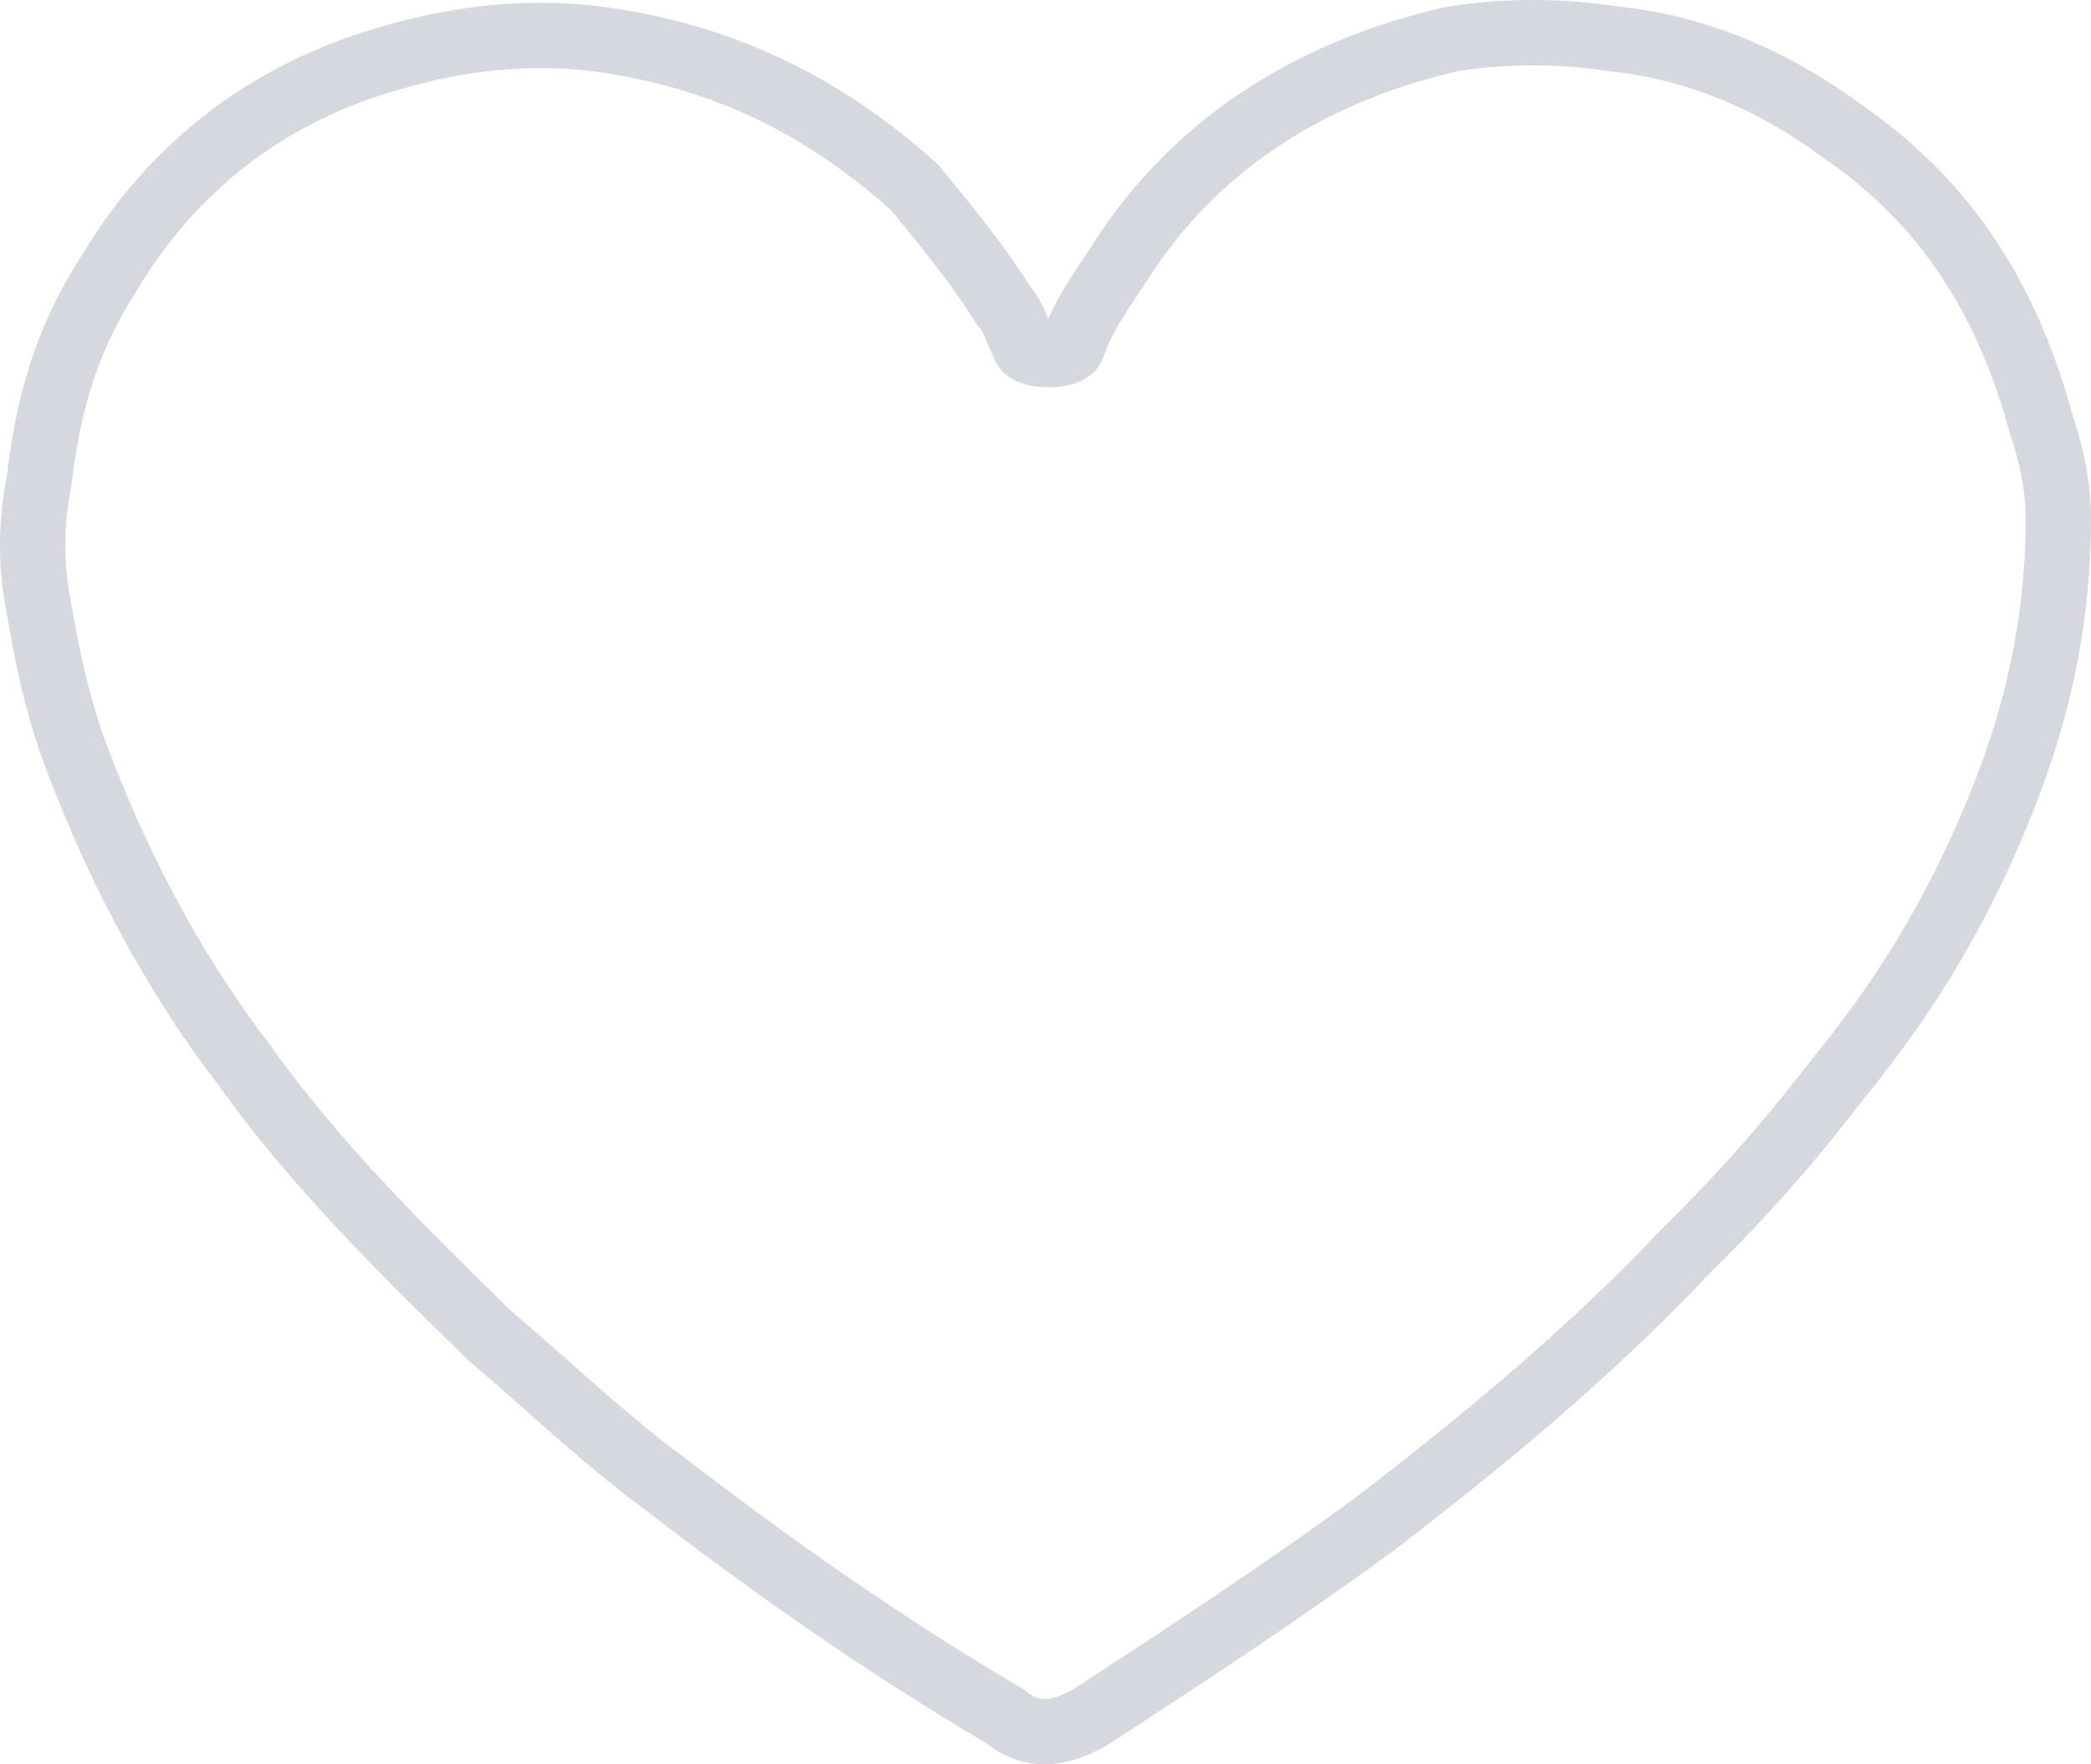 <svg width="32" height="27" viewBox="0 0 32 27" fill="none" xmlns="http://www.w3.org/2000/svg">
<path fill-rule="evenodd" clip-rule="evenodd" d="M16.407 25.864C16.166 25.982 15.925 26.1 15.684 25.864C13.874 24.802 12.186 23.622 10.498 22.324C9.865 21.86 9.284 21.345 8.721 20.846C8.425 20.584 8.135 20.326 7.844 20.083L7.843 20.082C6.517 18.785 5.191 17.487 4.106 15.954C3.02 14.538 2.176 12.886 1.573 11.235C1.332 10.527 1.211 9.937 1.09 9.229C0.97 8.639 0.97 8.049 1.09 7.459C1.211 6.397 1.452 5.454 2.055 4.51C3.02 2.858 4.467 1.796 6.276 1.324C7.121 1.088 8.086 0.971 9.05 1.088C10.859 1.324 12.306 2.032 13.633 3.212C14.116 3.802 14.598 4.392 14.96 4.982C15.034 5.055 15.063 5.128 15.102 5.228C15.127 5.291 15.155 5.364 15.201 5.454C15.322 5.808 15.683 5.926 16.045 5.926C16.407 5.926 16.769 5.808 16.89 5.454C17.01 5.1 17.251 4.746 17.492 4.392C18.578 2.622 20.266 1.56 22.317 1.088C23.04 0.971 23.884 0.971 24.608 1.088C25.814 1.206 26.899 1.678 27.864 2.386C29.432 3.448 30.276 4.864 30.759 6.633C30.88 6.987 31 7.459 31 7.931C31 9.583 30.638 10.999 30.035 12.414C29.432 13.83 28.709 15.01 27.744 16.19C27.02 17.133 26.297 17.959 25.452 18.785C24.005 20.319 22.437 21.617 20.749 22.914C19.302 23.976 17.854 24.92 16.407 25.864ZM26.166 19.486C24.669 21.07 23.058 22.401 21.358 23.707L21.349 23.714L21.34 23.721C19.871 24.799 18.404 25.756 16.963 26.695L16.902 26.735L16.846 26.762C16.841 26.765 16.834 26.768 16.826 26.772C16.724 26.823 16.463 26.953 16.167 26.989C15.792 27.035 15.415 26.937 15.096 26.678C13.276 25.605 11.581 24.418 9.897 23.124C9.233 22.636 8.586 22.063 8.004 21.547C7.719 21.295 7.45 21.057 7.202 20.849L7.172 20.825L7.115 20.768C5.812 19.494 4.436 18.148 3.3 16.547C2.147 15.039 1.262 13.299 0.634 11.578L0.63 11.567L0.626 11.557C0.362 10.782 0.231 10.136 0.107 9.412C-0.034 8.711 -0.036 8.005 0.102 7.304C0.234 6.171 0.506 5.084 1.202 3.988C2.303 2.113 3.967 0.895 6.016 0.359C6.959 0.096 8.055 -0.041 9.172 0.096L9.18 0.097C11.202 0.361 12.833 1.162 14.298 2.465L14.357 2.518L14.43 2.607C14.877 3.154 15.373 3.759 15.763 4.38C15.894 4.539 15.963 4.691 16.006 4.795C16.021 4.833 16.032 4.86 16.041 4.882C16.213 4.493 16.455 4.138 16.636 3.873C16.642 3.864 16.648 3.856 16.653 3.848C17.903 1.823 19.837 0.633 22.092 0.114L22.124 0.107L22.156 0.102C22.975 -0.032 23.915 -0.034 24.737 0.096C26.131 0.239 27.368 0.785 28.441 1.569C30.229 2.786 31.185 4.413 31.716 6.341C31.851 6.744 32 7.32 32 7.931C32 9.743 31.6 11.293 30.955 12.806C30.316 14.307 29.545 15.564 28.528 16.81C27.785 17.778 27.037 18.633 26.166 19.486Z" fill="#364063" fill-opacity="0.2"/>
</svg>

